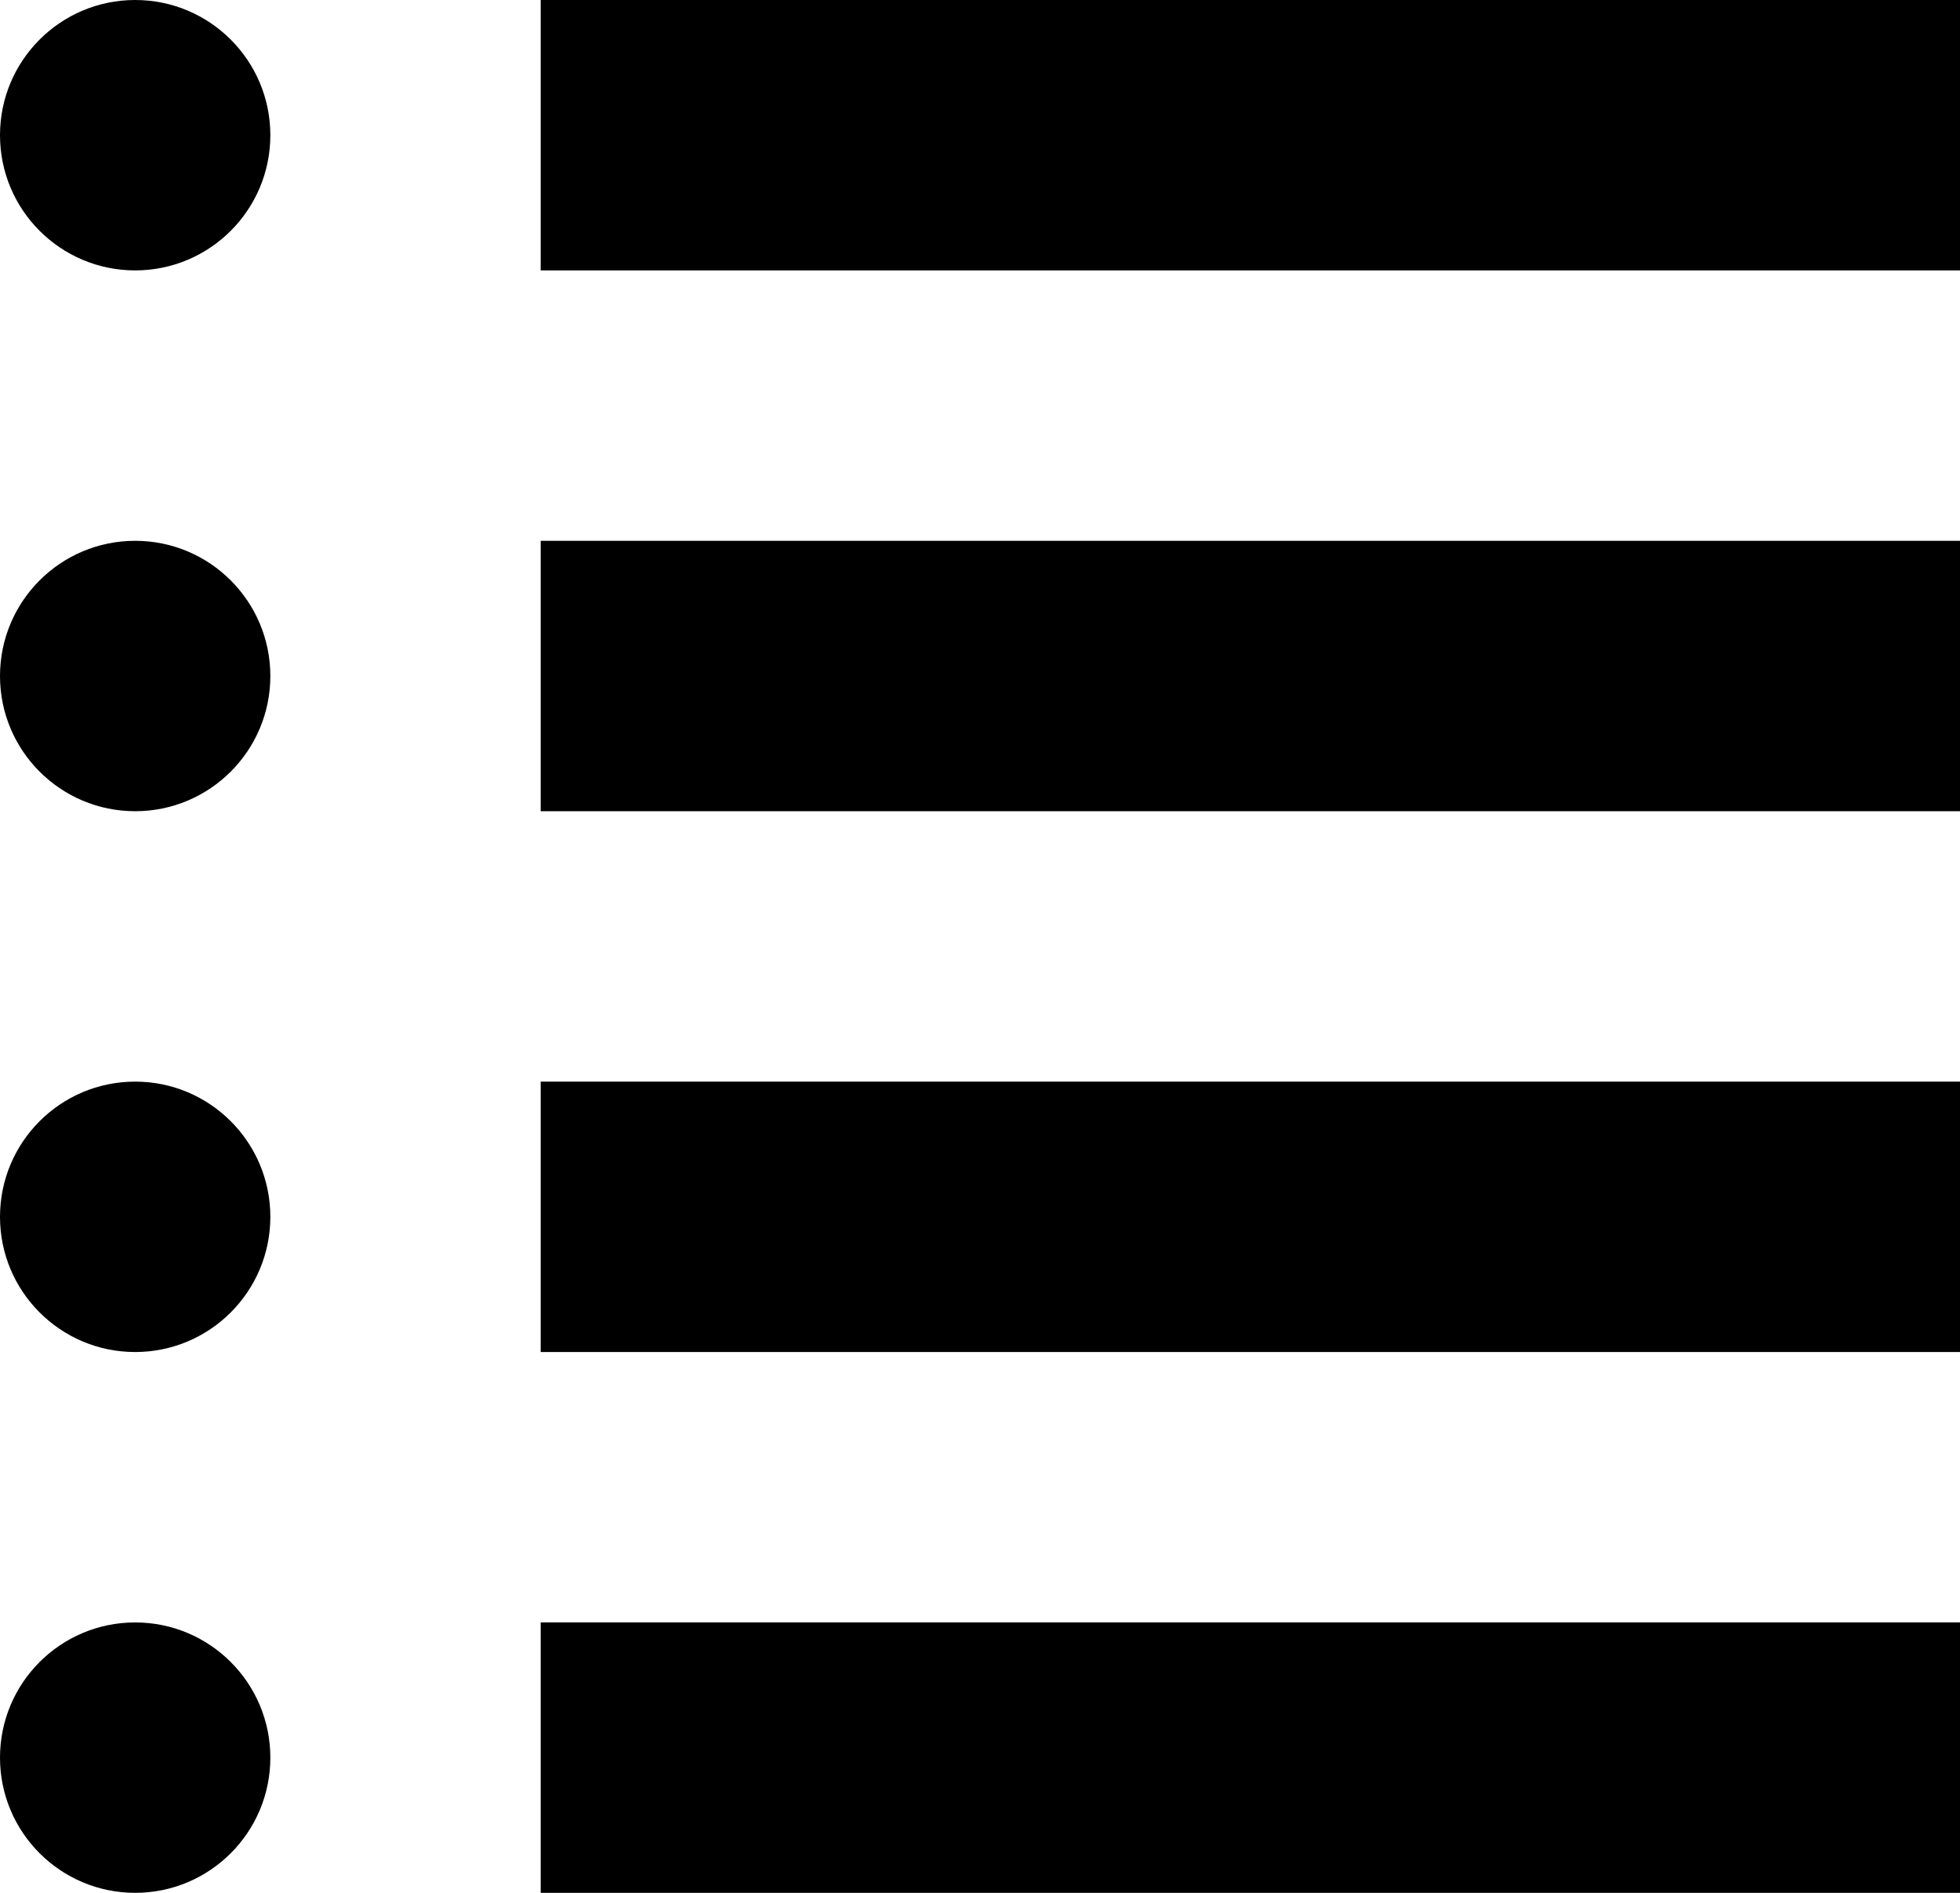 <svg width="58" height="56" viewBox="0 0 58 56" fill="none" xmlns="http://www.w3.org/2000/svg">
<path d="M58 0H16V8H58V0Z" fill="black"/>
<path d="M58 16H16V24H58V16Z" fill="black"/>
<path d="M4 24C6.209 24 8 22.209 8 20C8 17.791 6.209 16 4 16C1.791 16 0 17.791 0 20C0 22.209 1.791 24 4 24Z" fill="black"/>
<path d="M4 8C6.209 8 8 6.209 8 4C8 1.791 6.209 0 4 0C1.791 0 0 1.791 0 4C0 6.209 1.791 8 4 8Z" fill="black"/>
<path d="M58 32H16V40H58V32Z" fill="black"/>
<path d="M4 40C6.209 40 8 38.209 8 36C8 33.791 6.209 32 4 32C1.791 32 0 33.791 0 36C0 38.209 1.791 40 4 40Z" fill="black"/>
<path d="M58 48H16V56H58V48Z" fill="black"/>
<path d="M4 56C6.209 56 8 54.209 8 52C8 49.791 6.209 48 4 48C1.791 48 0 49.791 0 52C0 54.209 1.791 56 4 56Z" fill="black"/>
</svg>
